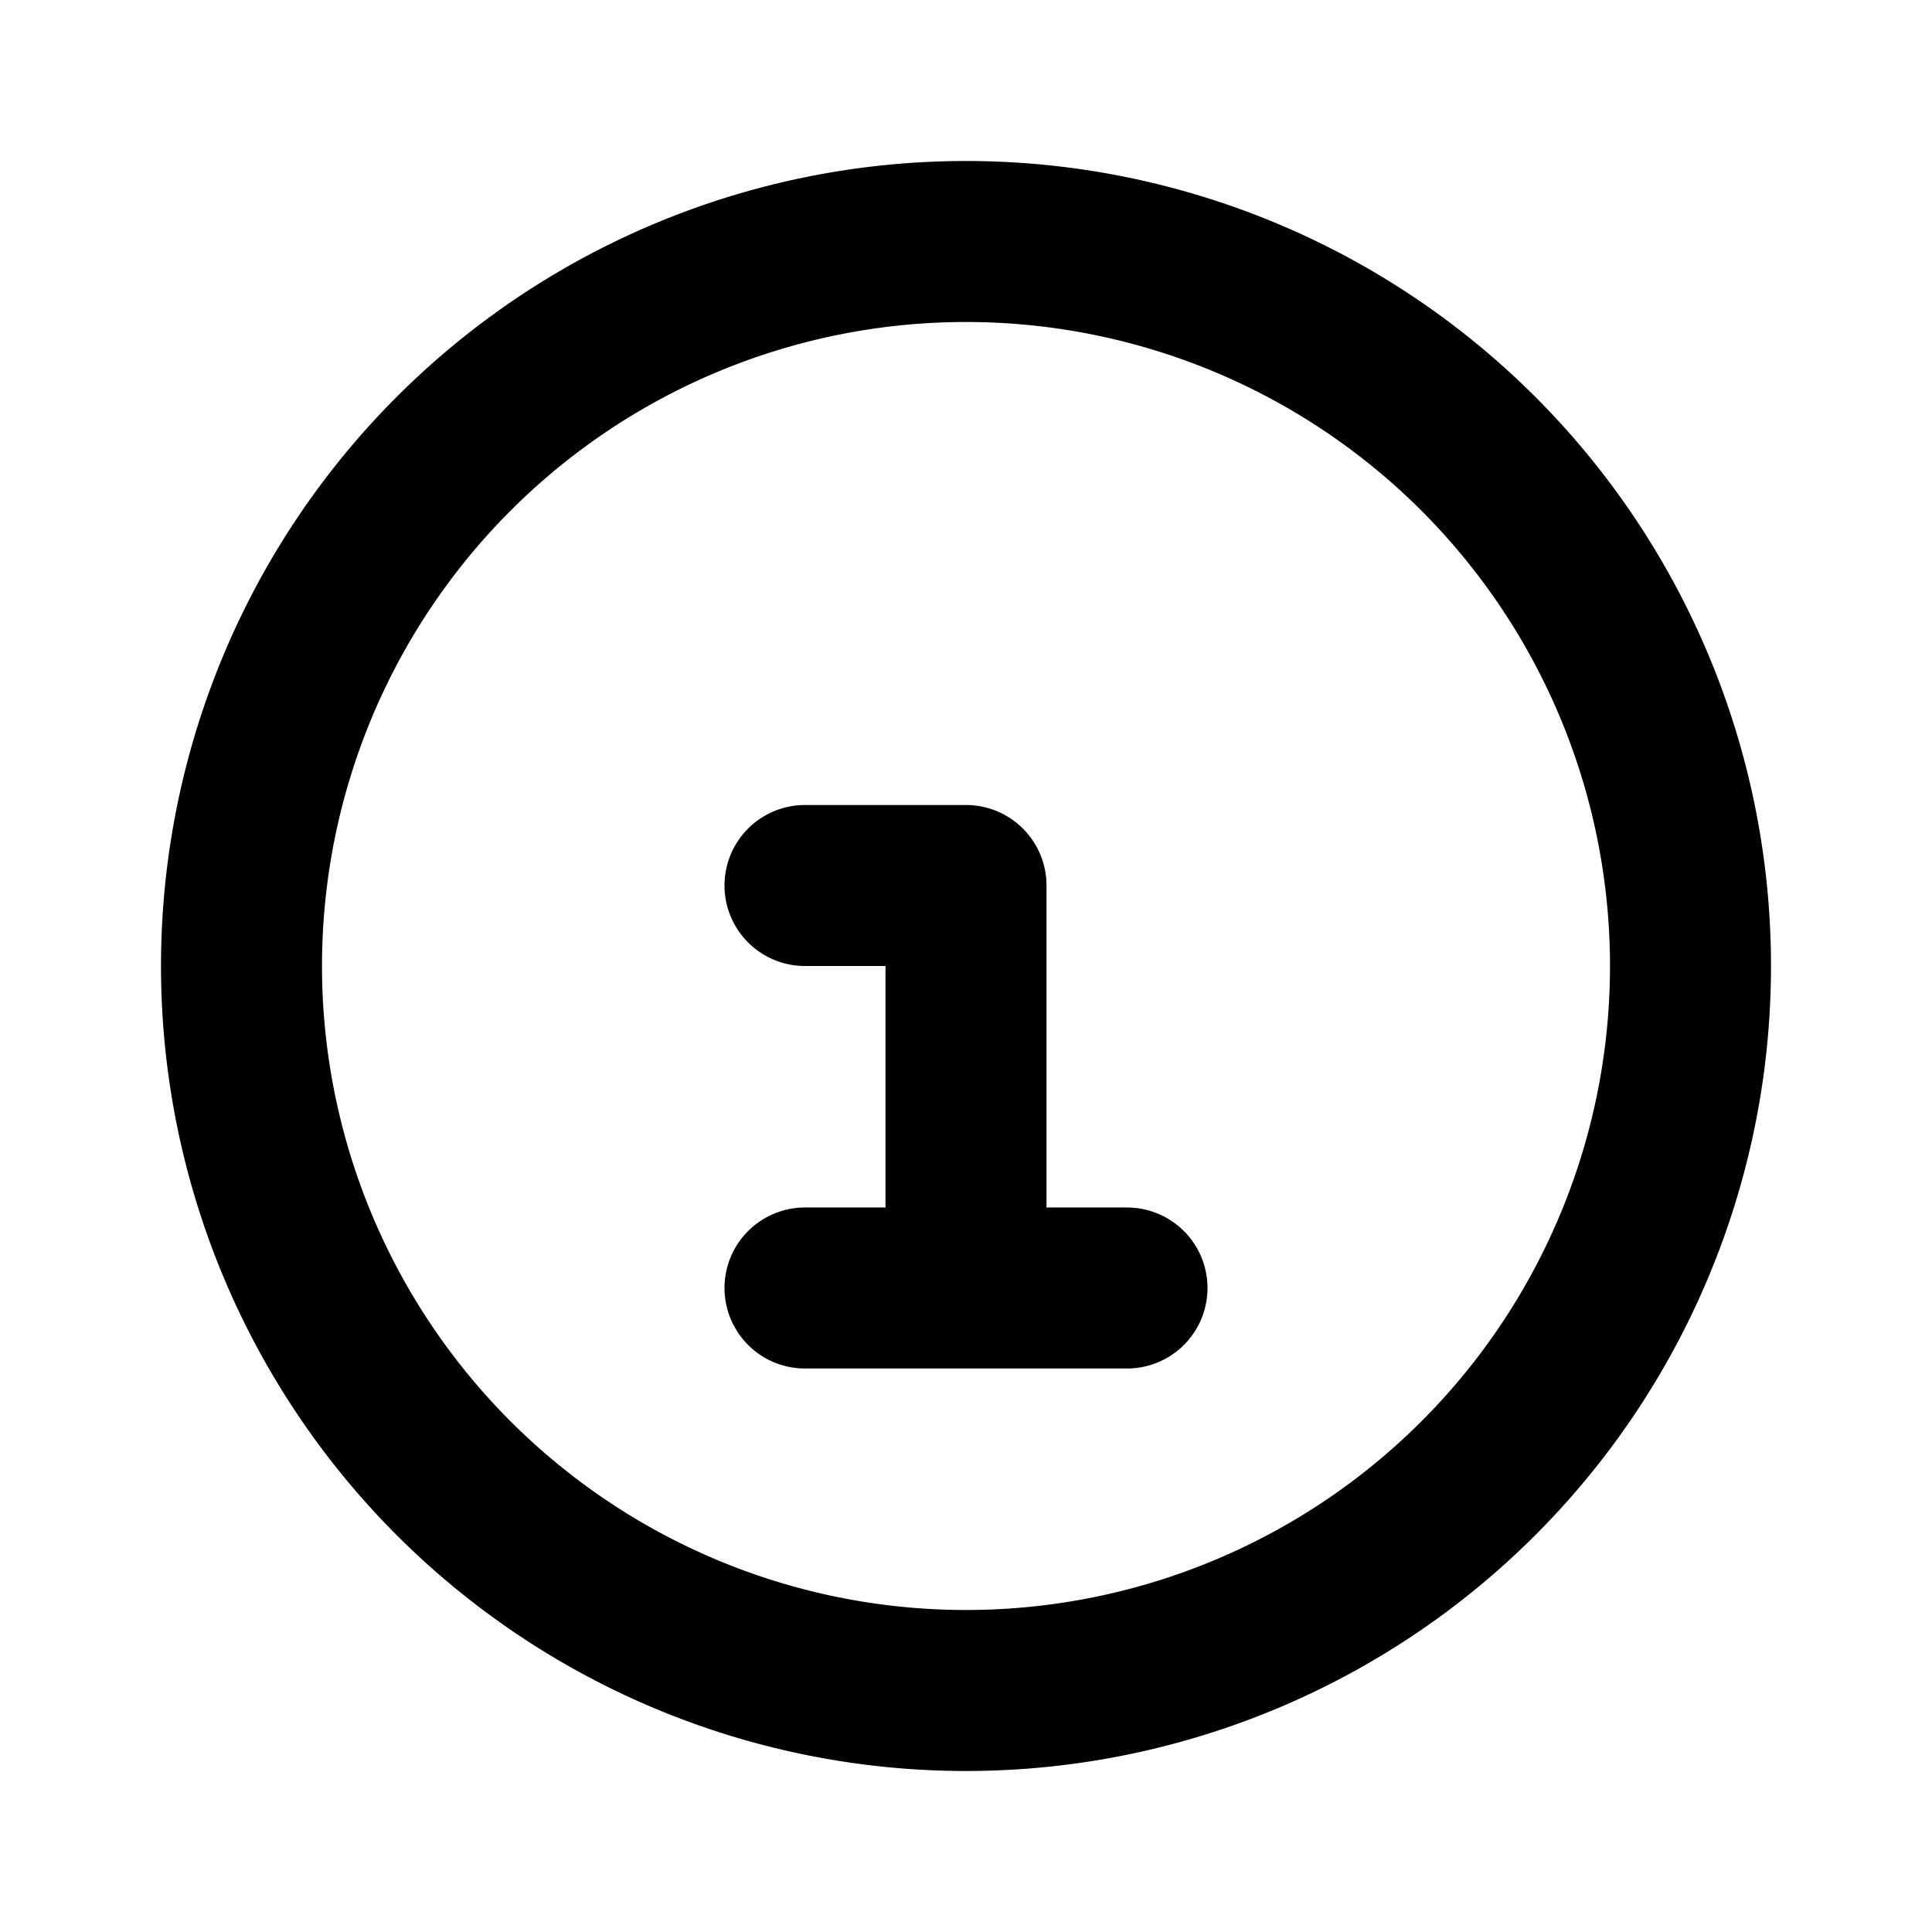 <svg xmlns="http://www.w3.org/2000/svg" width="1em" height="1em" viewBox="0 0 24 24"><path fill="none" stroke="currentColor" stroke-linecap="round" stroke-linejoin="round" stroke-width="2" d="M10 11h2v5m-2 0h4m7-4a9 9 0 1 1-18 0a9 9 0 0 1 18 0"/></svg>